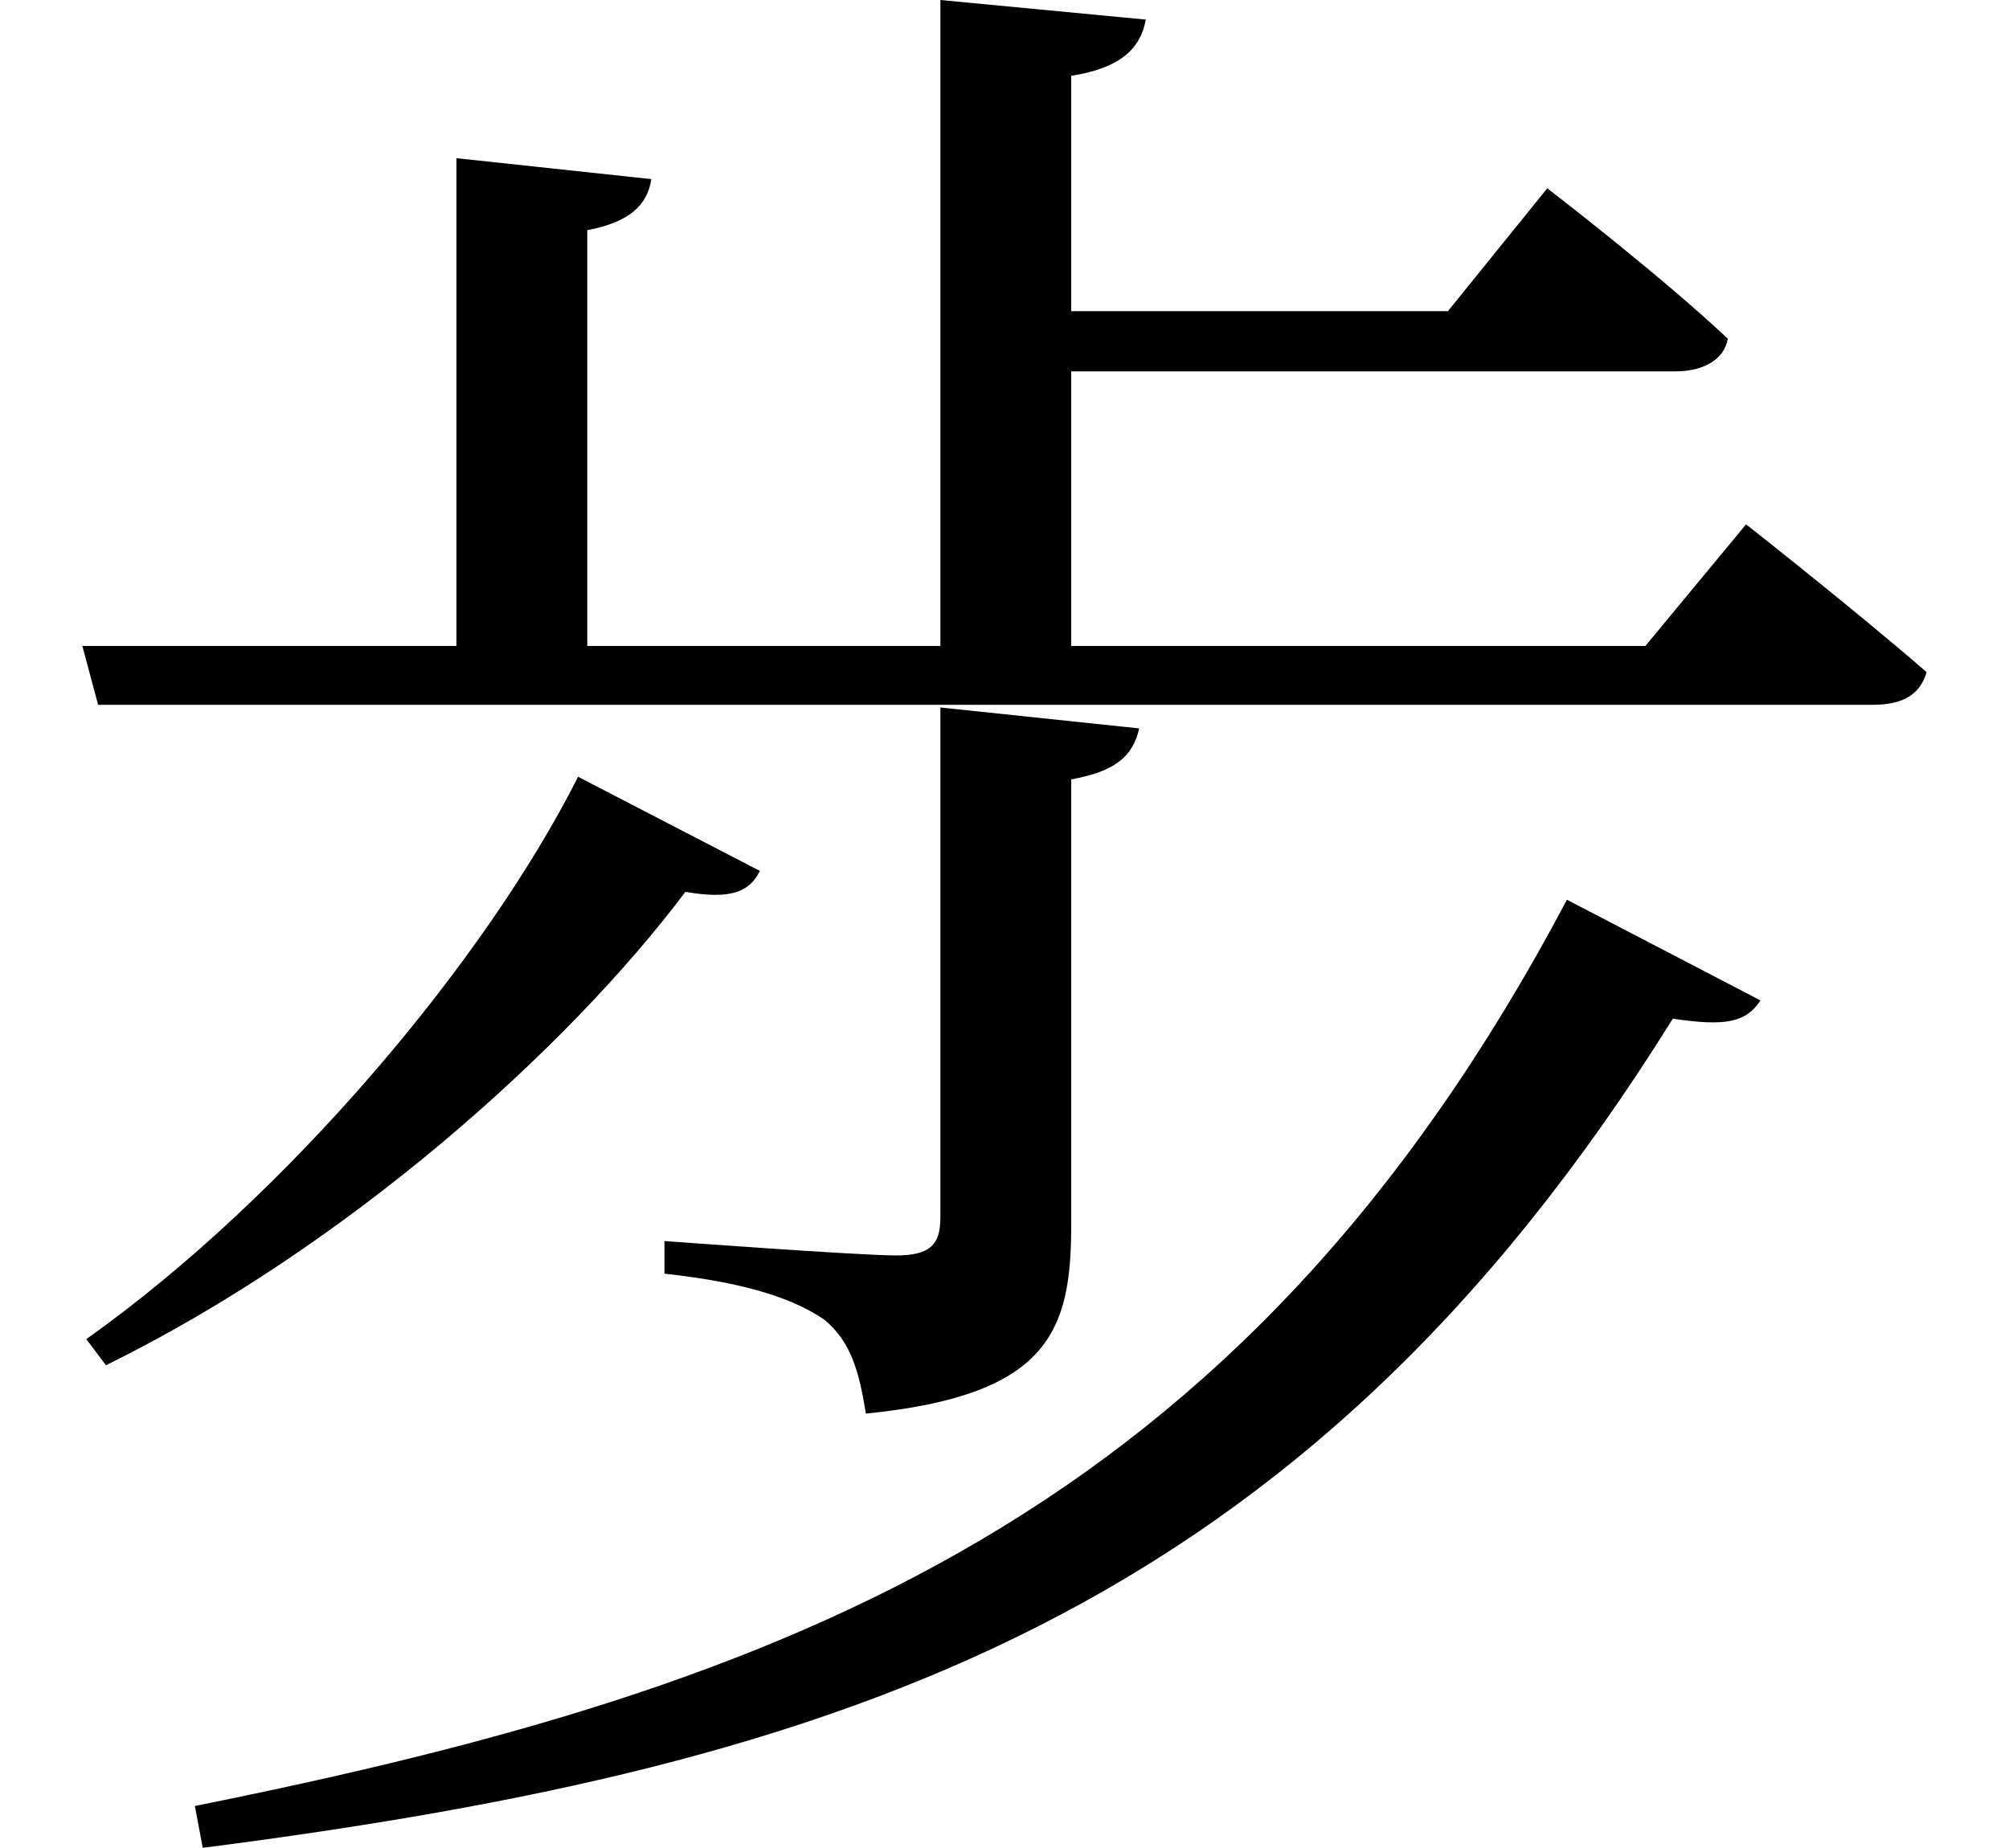 <svg height="22.078" viewBox="0 0 24 22.078" width="24" xmlns="http://www.w3.org/2000/svg">
<path d="M6.906,10.828 C5.812,8.656 3.453,5.828 1.031,4.109 L1.266,3.797 C4.125,5.203 6.766,7.562 8.188,9.453 C8.734,9.359 8.953,9.453 9.078,9.703 Z M11.234,11.656 L11.234,5.562 C11.234,5.234 11.109,5.109 10.703,5.109 C10.25,5.109 7.938,5.281 7.938,5.281 L7.938,4.891 C8.953,4.781 9.5,4.578 9.844,4.344 C10.172,4.078 10.266,3.703 10.344,3.219 C12.531,3.438 12.797,4.203 12.797,5.469 L12.797,10.797 C13.312,10.891 13.531,11.062 13.609,11.406 Z M18.719,9.359 C14.812,1.969 9.406,-0.047 2.328,-1.469 L2.422,-1.969 C10.078,-0.984 15.547,0.812 19.984,7.938 C20.609,7.844 20.859,7.891 21.031,8.156 Z M5.453,18.219 L5.453,12.391 L0.984,12.391 L1.172,11.688 L22.375,11.688 C22.734,11.688 22.938,11.812 23.016,12.078 C22.172,12.812 20.859,13.844 20.859,13.844 L19.656,12.391 L12.797,12.391 L12.797,15.672 L20.016,15.672 C20.328,15.672 20.594,15.797 20.641,16.062 C19.828,16.828 18.484,17.859 18.484,17.859 L17.297,16.391 L12.797,16.391 L12.797,19.203 C13.391,19.297 13.625,19.531 13.688,19.875 L11.234,20.109 L11.234,12.391 L7.016,12.391 L7.016,17.359 C7.516,17.453 7.734,17.656 7.781,17.969 Z" transform="translate(0, 20.109) scale(1, -1)"/>
</svg>